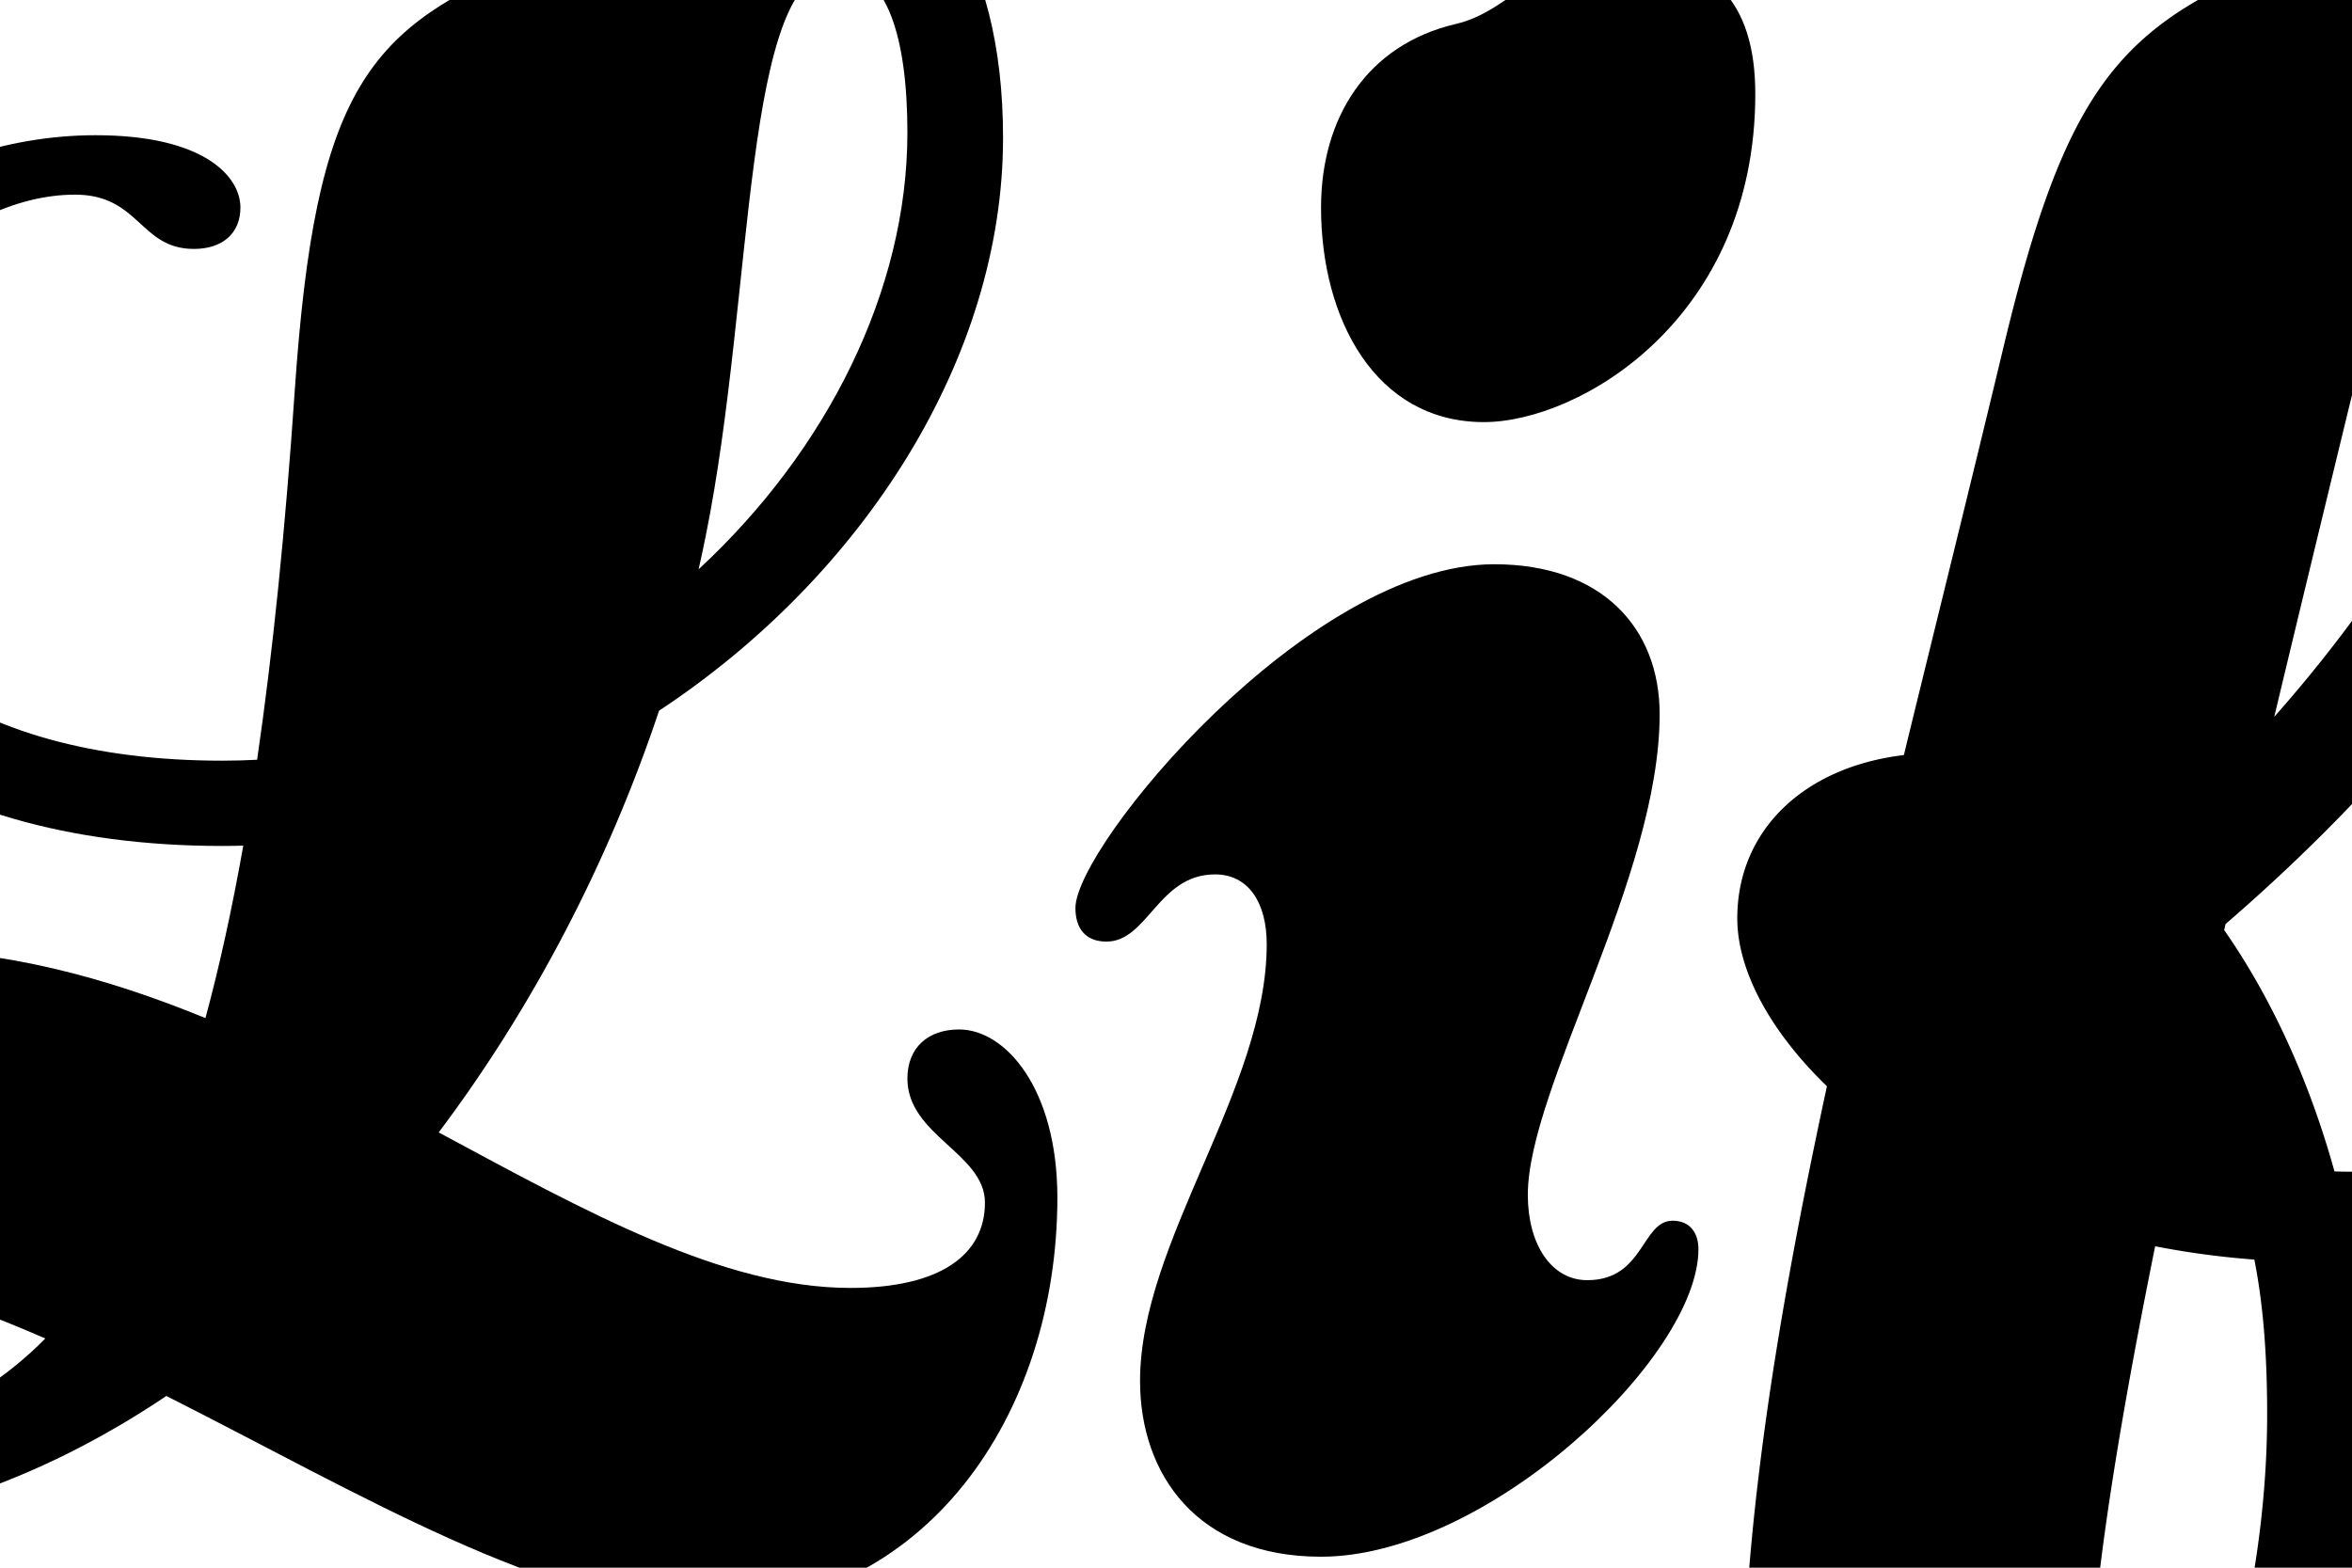 <svg xmlns="http://www.w3.org/2000/svg" viewBox="0 0 1200 800"><title>life</title><path d="M757.08,215.4c48.8,0,138.48-52.76,138.48-167.51,0-47.48-22.42-71.22-69.9-71.22-40.89,0-54.08,29-83.09,35.61C697.72,22.83,674,59.76,674,105.93,674,162.64,701.68,215.4,757.08,215.4Z"/><path d="M489.33,525.34c-15.82,0-26.37,9.24-26.37,25.06,0,29,39.56,38.25,39.56,63.31,0,26.38-22.42,43.53-68.58,43.53-64.86,0-134.43-38.63-210.12-79.36,48-63.75,86.57-137.83,112.44-215.21,104.18-68.78,175.5-180,175.5-292.36C511.76-23.33,472.19-84,403.6-84,336.34-84,321.83-40.48,273-20.69,187.3,13.6,160.92,45.25,150.37,199.57c-4.84,71.12-11.2,133.52-19.19,188.14q-8.82.46-17.74.47c-131.89,0-205.75-60.68-205.75-145.09,0-79.13,69.9-143.76,130.57-143.76,33,0,33,27.7,60.67,27.7,14.51,0,23.74-7.92,23.74-21.1C122.67,90.1,104.21,69,48.81,69c-92.32,0-189.92,64.62-189.92,174.09,0,110.79,96.28,188.61,254.55,188.61,3.57,0,7.13-.06,10.68-.16-5.73,32.34-12.15,61.59-19.3,88C54.52,498.94,1.67,484.46-54.06,484.46c-59.35,0-91,26.38-124,75.18-42.21,62-87,71.22-87,125.29s51.44,96.28,138.49,96.28c75.46,0,147.15-25.6,211.45-68.84,98.56,49.74,195.43,108.41,275.23,108.41,112.11,0,179.37-98.92,179.37-209.71C539.45,555.68,513.07,525.34,489.33,525.34ZM360.08,273.43c25.06-124,18.46-288.85,67.26-288.85,25.06,0,35.62,34.3,35.62,83.1,0,80.56-41,162.13-106.52,222.83Q358.36,282,360.08,273.43ZM-127.92,739c-55.4,0-88.37-19.78-88.37-51.44,0-29,33-43.52,87-43.52,48.87,0,100.43,16.32,152.4,39C-16.92,723.66-66.8,739-127.92,739Z"/><path d="M853.36,622.94c-15.83,0-14.51,30.34-43.53,30.34-18.46,0-30.33-18.47-30.33-43.53,0-54.07,67.26-162.22,67.26-245.32,0-43.52-29-76.49-84.41-76.49-95,0-213.66,143.76-213.66,175.41,0,10.56,5.27,17.15,15.82,17.15,21.11,0,26.38-34.29,55.4-34.29,17.14,0,26.38,14.51,26.38,35.61,0,73.86-64.63,151.68-64.63,222.9,0,47.48,29,89.68,92.32,89.68,84.41,0,192.57-101.55,192.57-156.95C866.55,629.54,862.59,622.94,853.36,622.94Z"/><path d="M1657.9,622.94c-22.42,0-34.29,46.17-98.92,46.17-50.5,0-87.85-26.3-102.57-83.63,136.47-40.5,206.77-116.82,206.77-192,0-50.12-30.34-105.51-130.58-105.51-143.76,0-257.19,153-257.19,295.44,0,2.45,0,4.89.1,7.32a414.35,414.35,0,0,1-77.91,7.18q-3.28,0-6.55-.14c-12.67-45.75-31.93-88.28-56.27-123.16.24-1,.47-2,.7-3.05,133.34-115.2,228.3-258.51,228.3-411.77,0-79.13-19.78-137.17-83.09-137.17-51.44,0-55.4,31.66-127.94,62-73.86,31.66-100.23,66-130.57,192.57-17.4,72.67-34.71,142-50.81,208.12-50.94,6.08-85,38.32-85,83.36,0,26,16.12,57,45.74,85.65C906.22,674.18,889,782.34,889,880.13c0,124,52.76,164.87,121.34,164.87,105.51,0,197.84-127.94,197.84-323.14a461.63,461.63,0,0,0-6.78-78.06,467.77,467.77,0,0,0,78.61-8.67c16.86,92,80.07,159.27,184,159.27,129.25,0,207.07-112.1,207.07-156.95C1671.09,629.54,1667.13,622.94,1657.9,622.94ZM1275.41,4.37c11.87,0,21.11,6.59,21.11,51.44,0,97.45-42.3,203.68-136.19,310,12.19-51,24.77-102.88,37.27-154.38C1237.16,49.21,1257,4.37,1275.41,4.37ZM1090.76,928.93c-18.46,0-25.06-13.18-25.06-50.11,0-55.82,13.36-141.47,33.87-242.84a430.13,430.13,0,0,0,50.61,6.79c4.35,22,6.53,47.28,6.53,79.09C1156.71,822.1,1122.42,928.93,1090.76,928.93Zm430-585.6c17.15,0,27.7,10.55,27.7,38.25,0,54.08-29.56,114.62-98.72,153.81-.13-3.71-.2-7.49-.2-11.37C1449.51,406.64,1487.76,343.33,1520.73,343.33Z"/></svg>